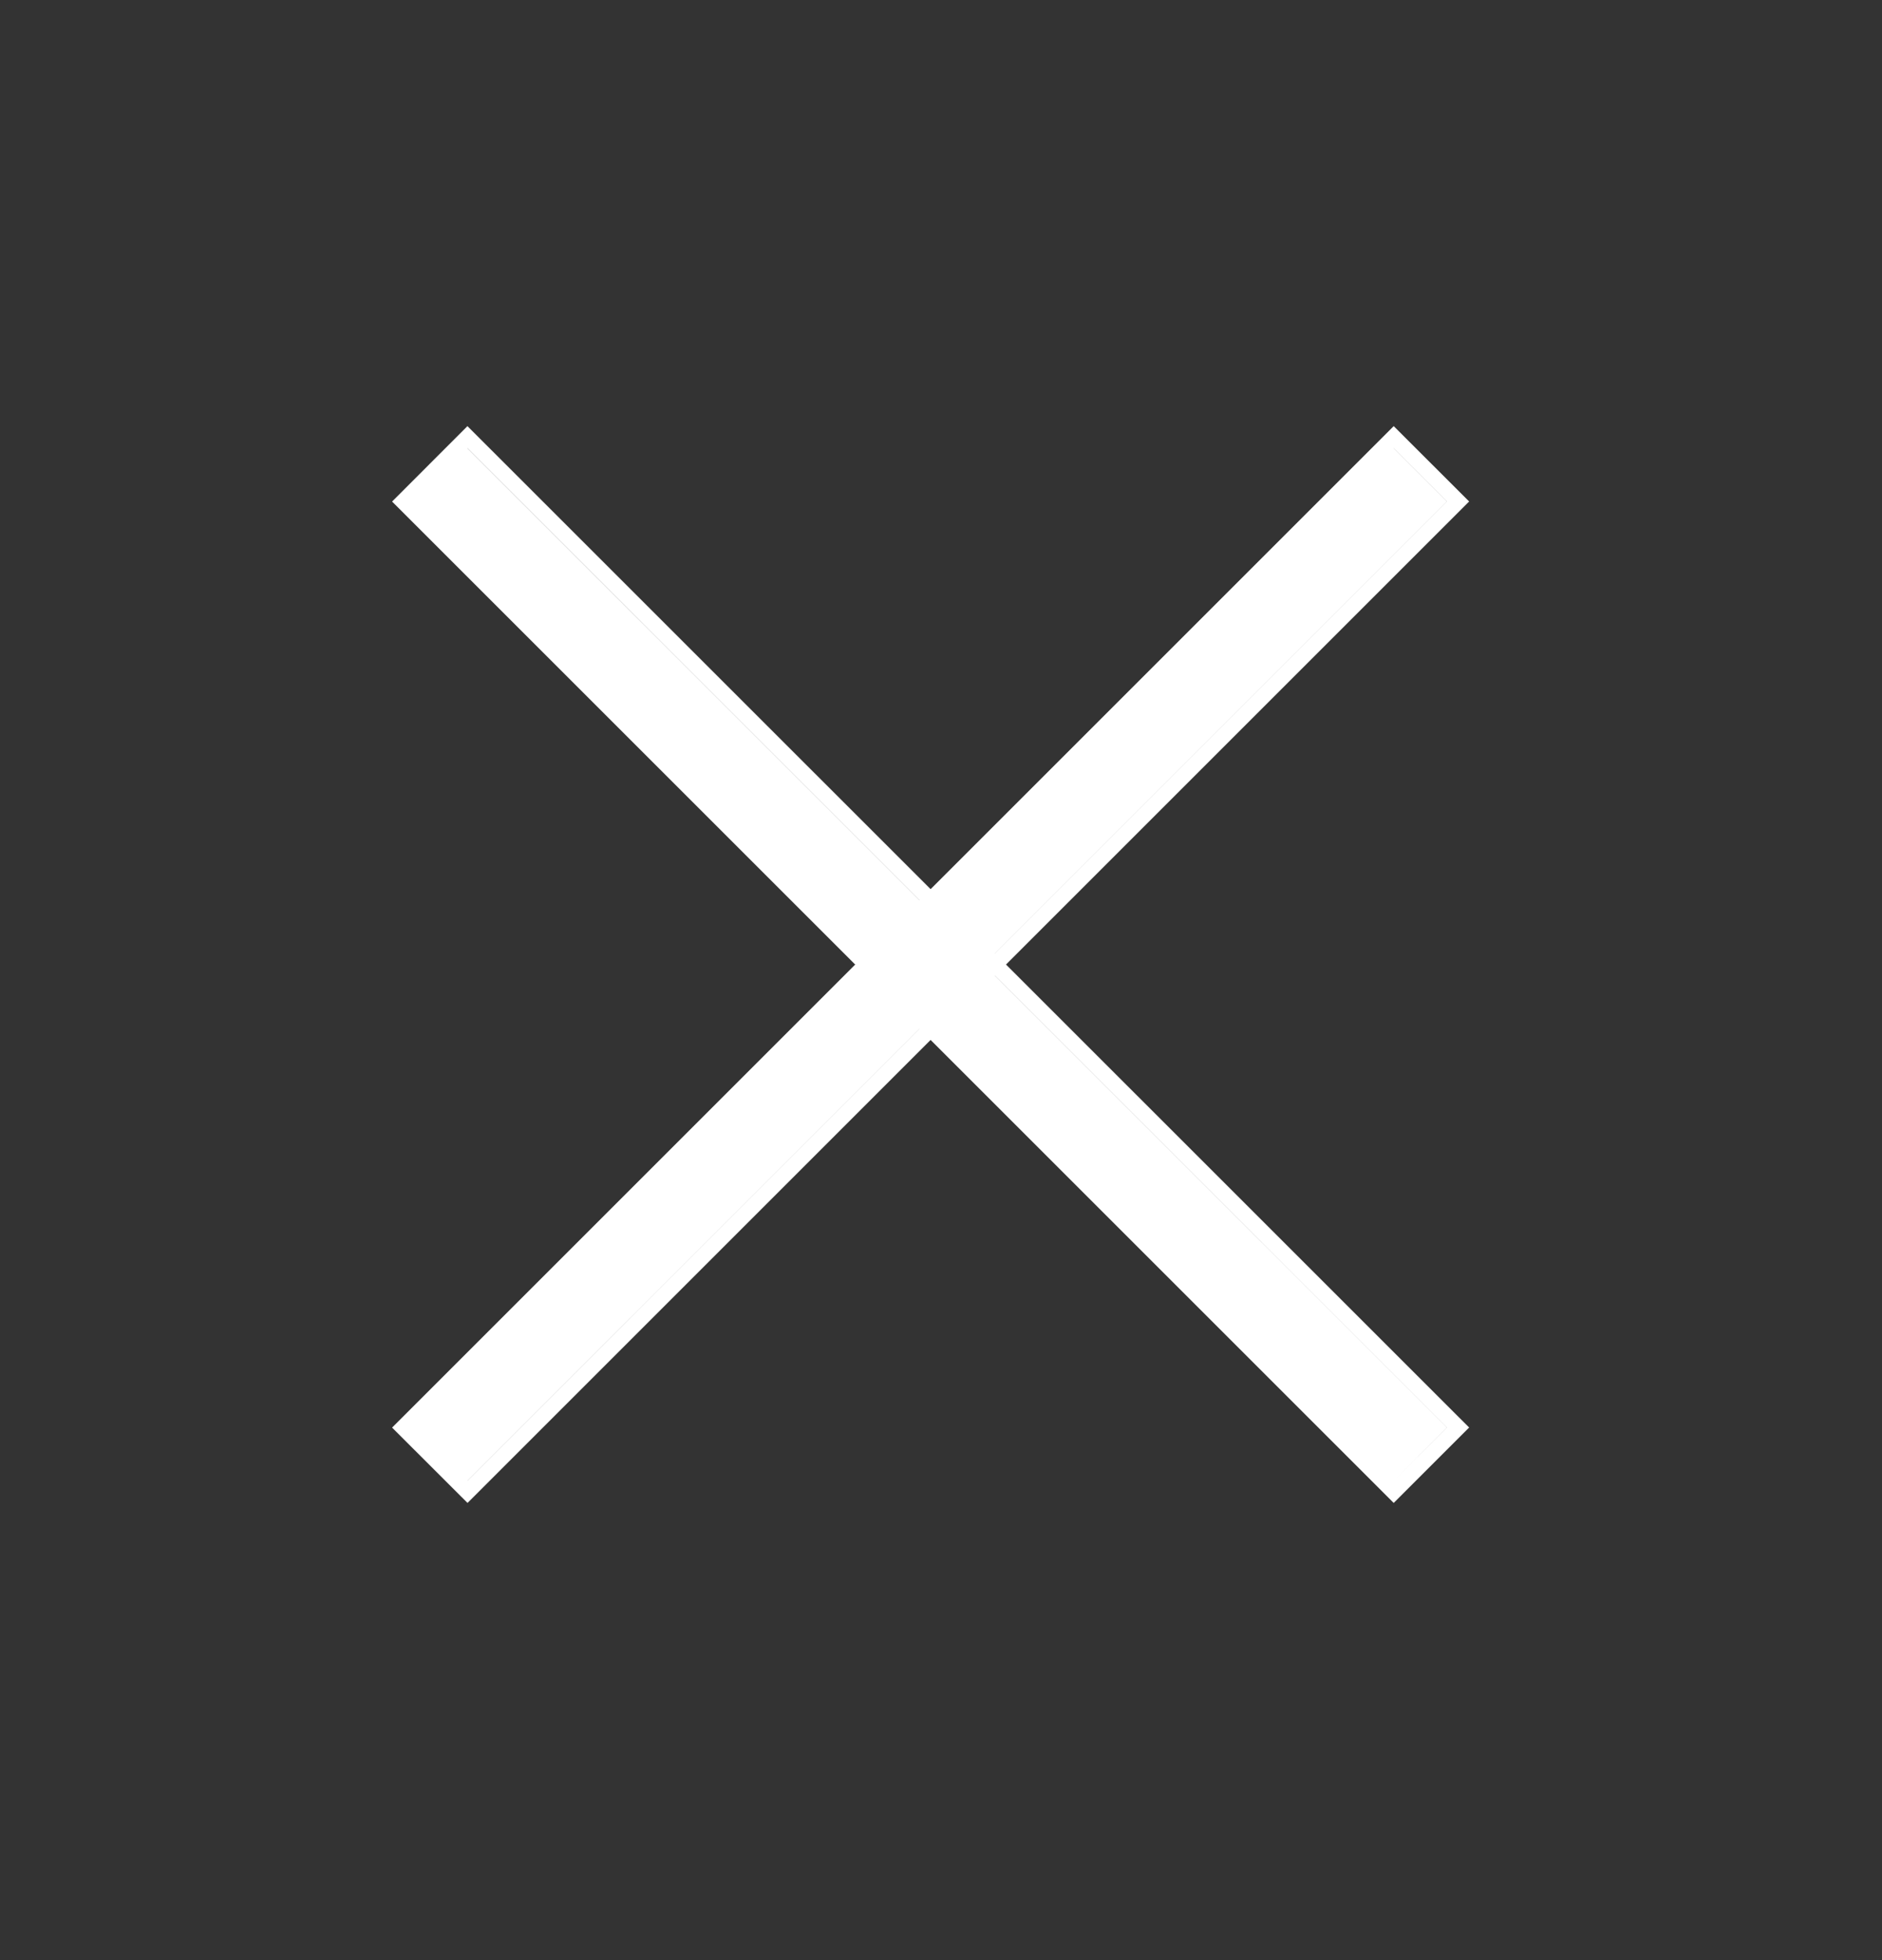<svg width="24" height="25" viewBox="0 0 24 25" fill="none" xmlns="http://www.w3.org/2000/svg">
<rect x="0" y="0" width="24" height="25" fill="#333333" stroke="none"/>
<path fill-rule="evenodd" clip-rule="evenodd" d="M18.735 6.396L17.773 5.435L5 18.208L5.962 19.169L18.735 6.396ZM18.452 6.396L17.773 5.717L17.773 5.718L18.451 6.396L5.961 18.886L5.962 18.886L18.452 6.396Z" fill="white"/>
<path fill-rule="evenodd" clip-rule="evenodd" d="M18.735 18.207L5.961 5.435L5 6.397L17.773 19.169L18.735 18.207ZM5.961 5.718L5.962 5.717L18.452 18.207L17.773 18.886L17.773 18.886L18.451 18.207L5.961 5.718Z" fill="white"/>
</svg>
